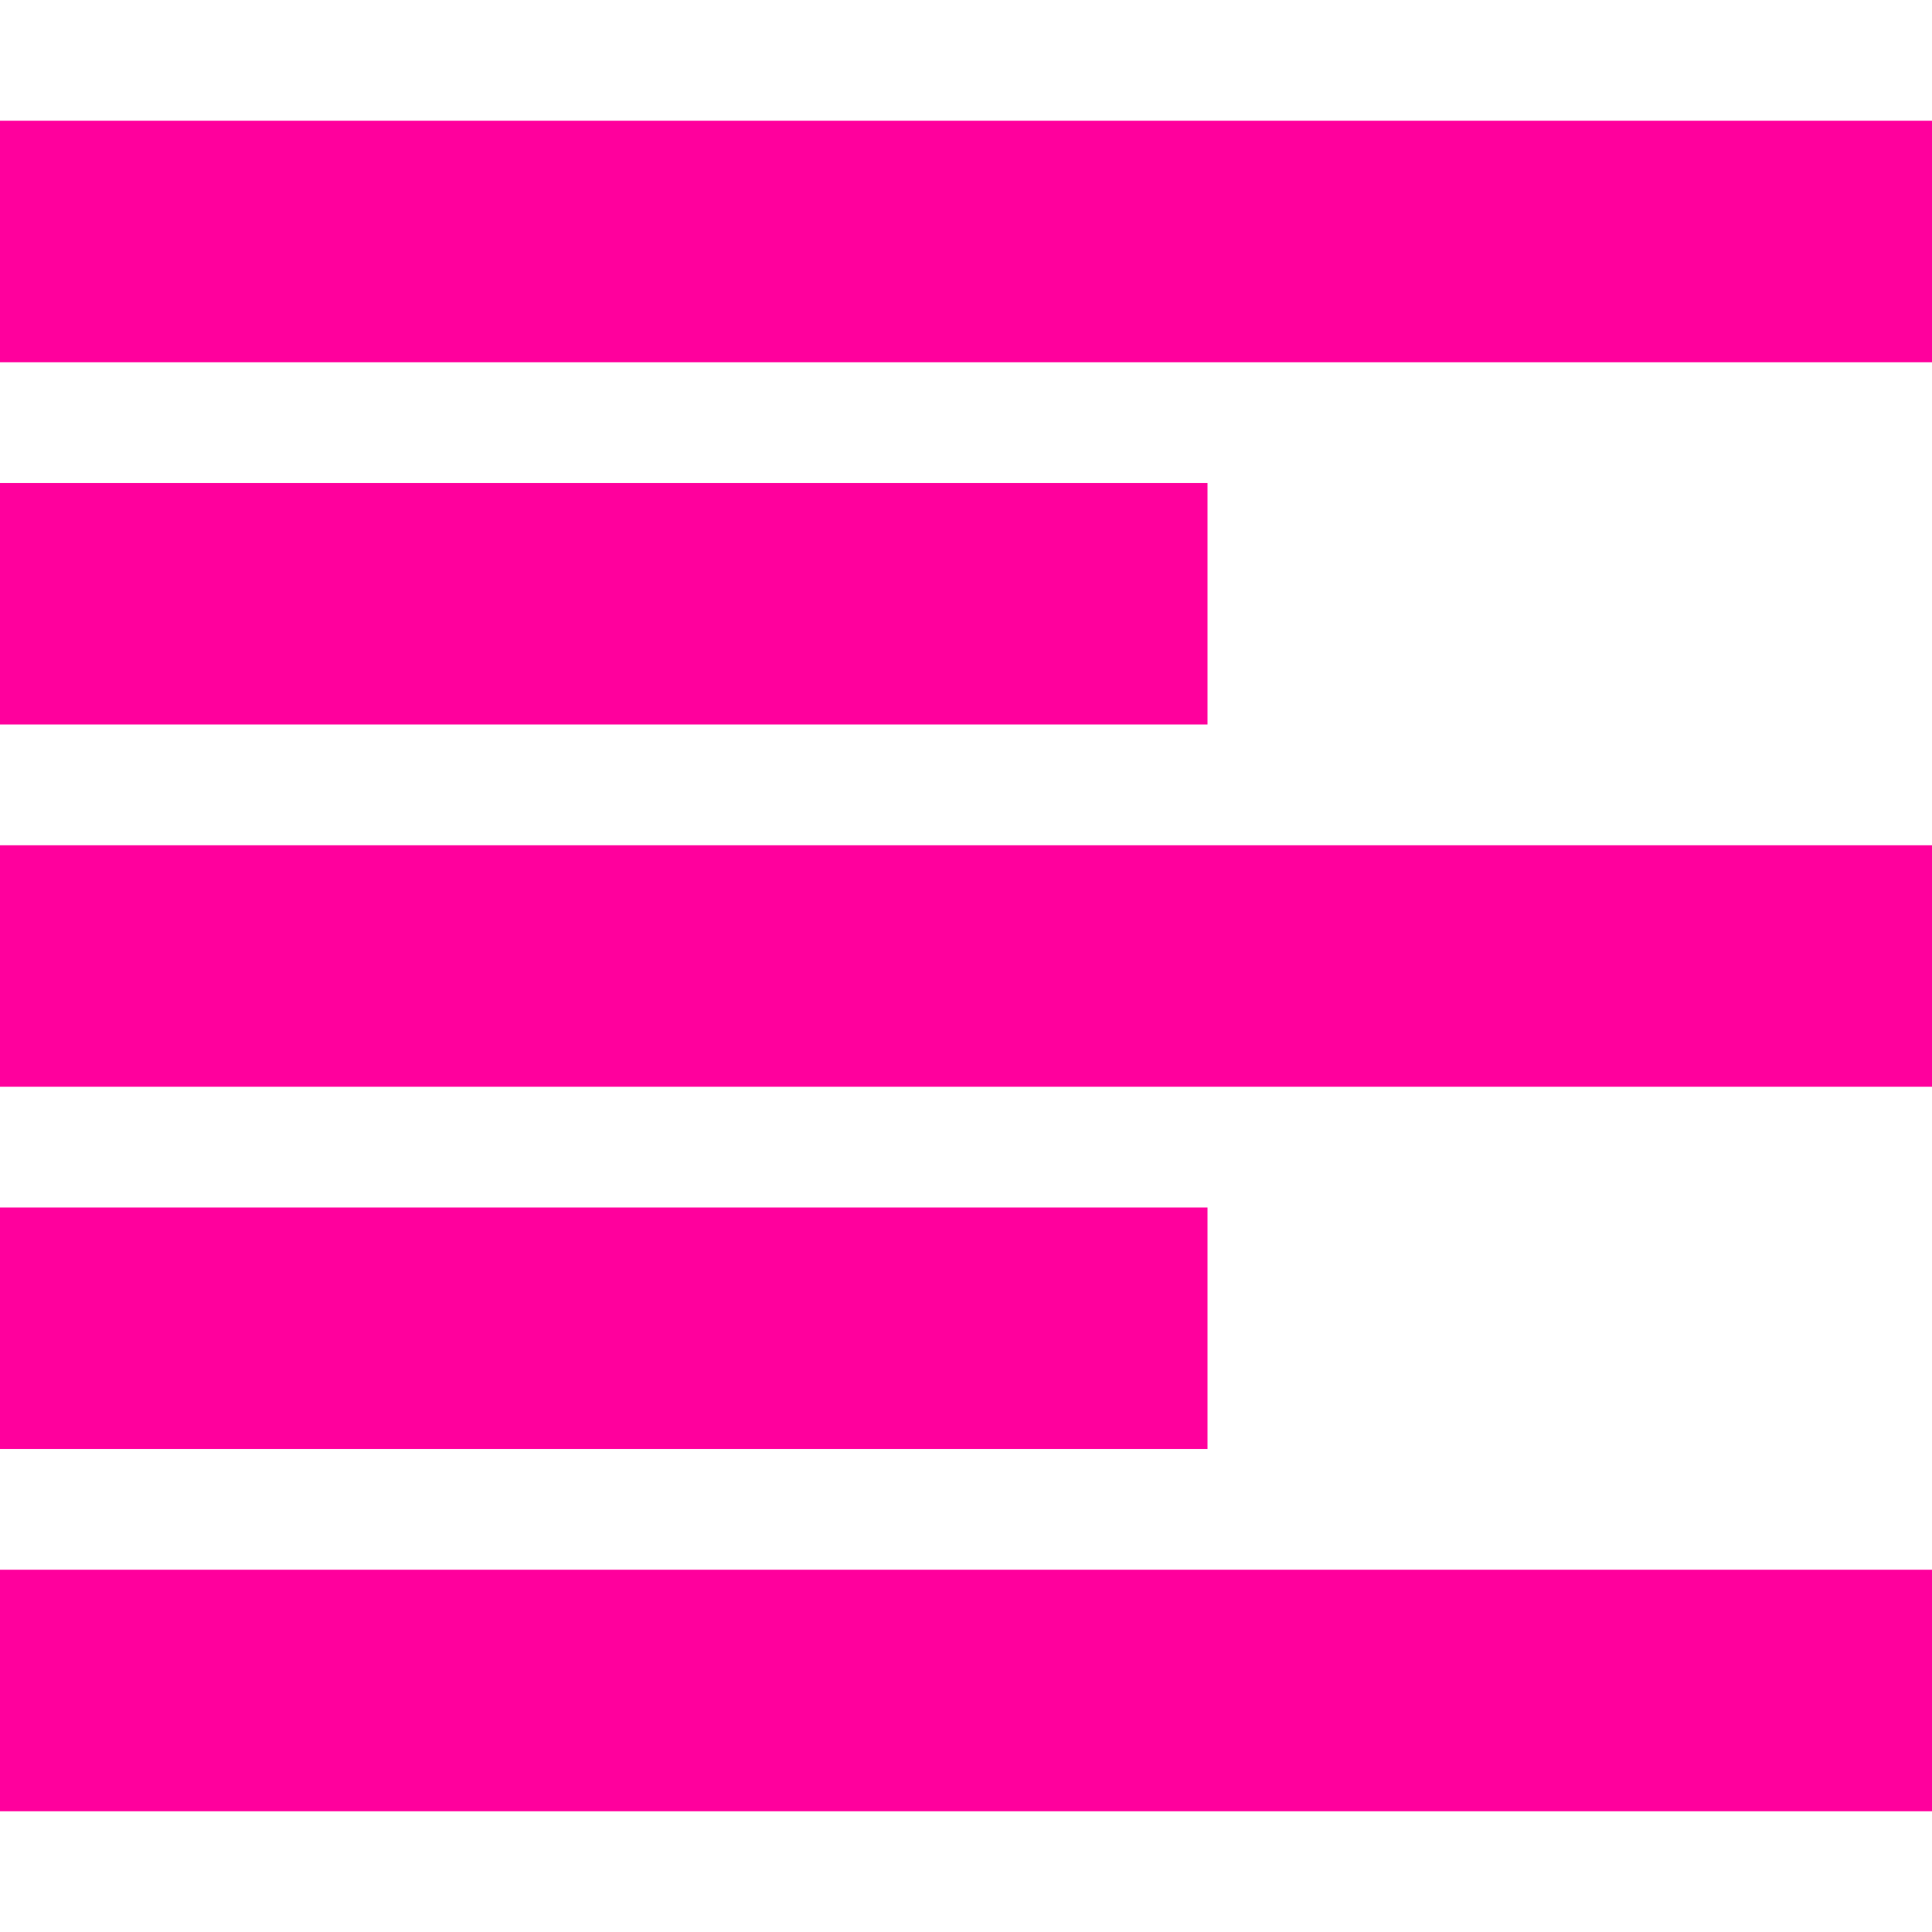 <!-- Generated by IcoMoon.io -->
<svg version="1.1" xmlns="http://www.w3.org/2000/svg" width="32" height="32" viewBox="0 0 32 32">
<title>paragraph-left</title>
<path fill="#ff009d" d="M0 2h32v4h-32zM0 8h20v4h-20zM0 20h20v4h-20zM0 14h32v4h-32zM0 26h32v4h-32z"></path>
</svg>
